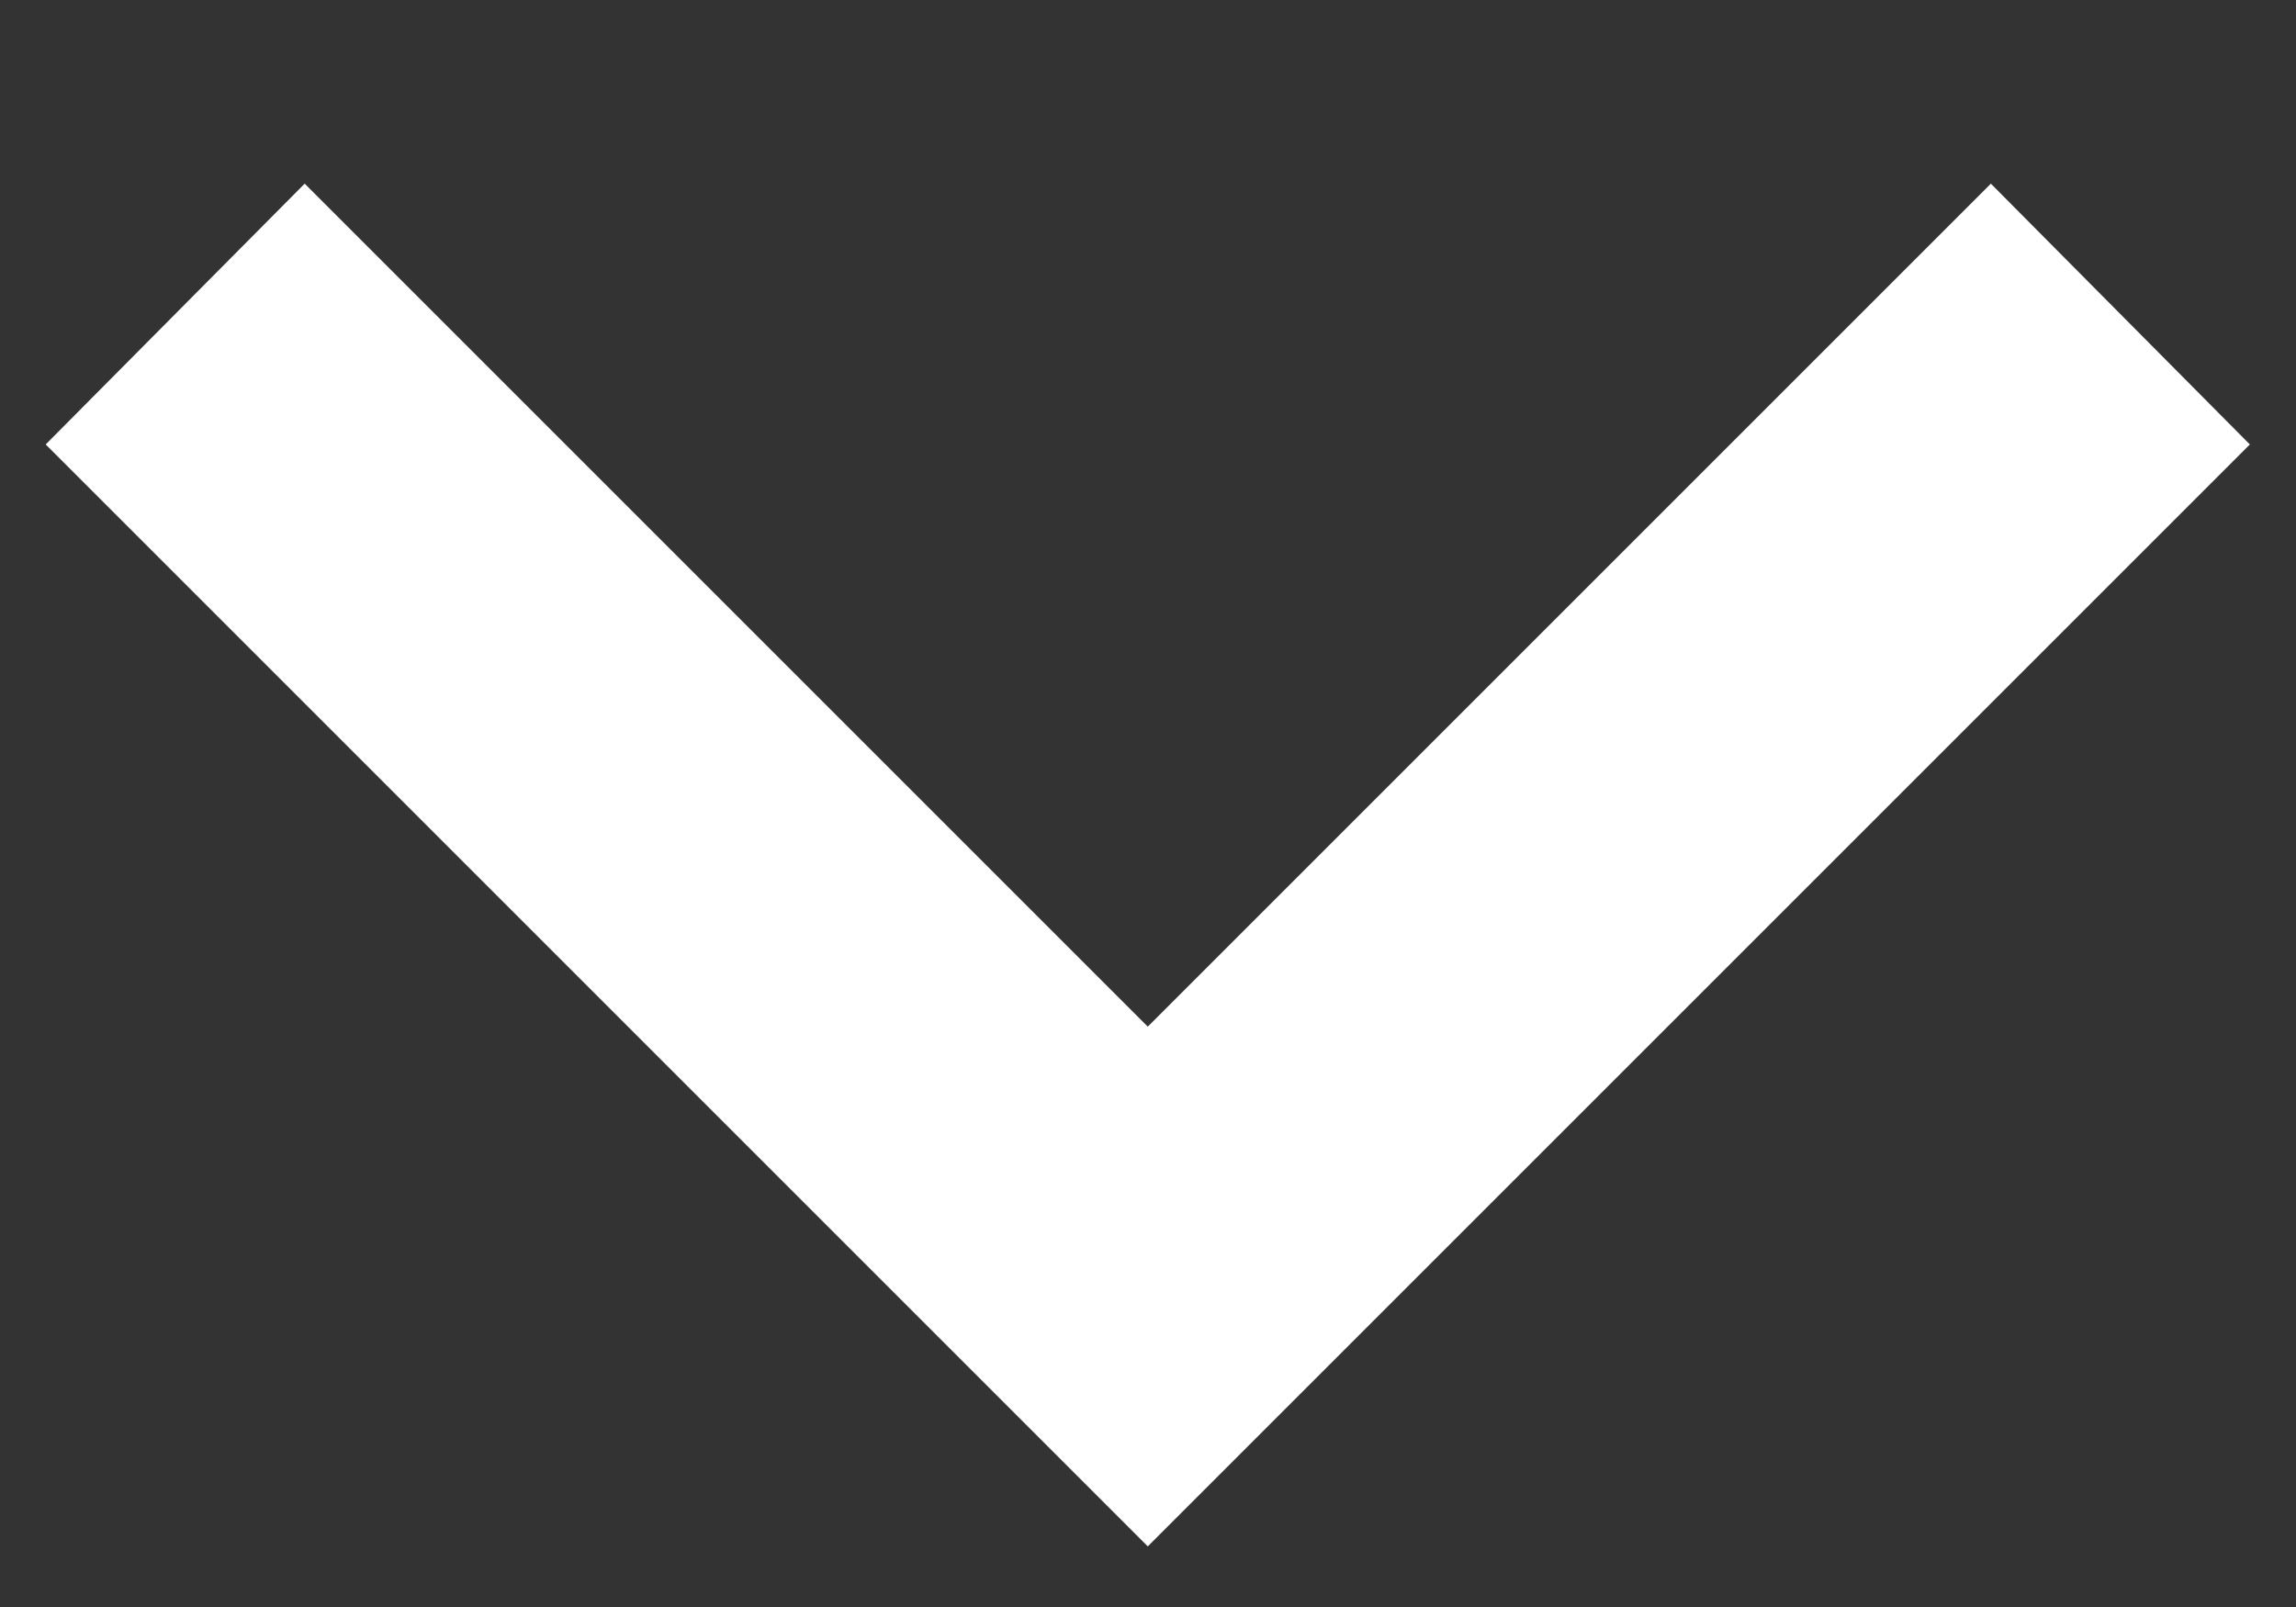 <svg width="10" height="7" viewBox="0 0 10 7" fill="none" xmlns="http://www.w3.org/2000/svg">
<rect x="0" y="0" width="10" height="7" fill="#333333" stroke="none"/>
<path d="M1.327 0.8L4.999 4.472L8.671 0.8L9.799 1.936L4.999 6.736L0.199 1.936L1.327 0.8Z" fill="white"/>
</svg>
